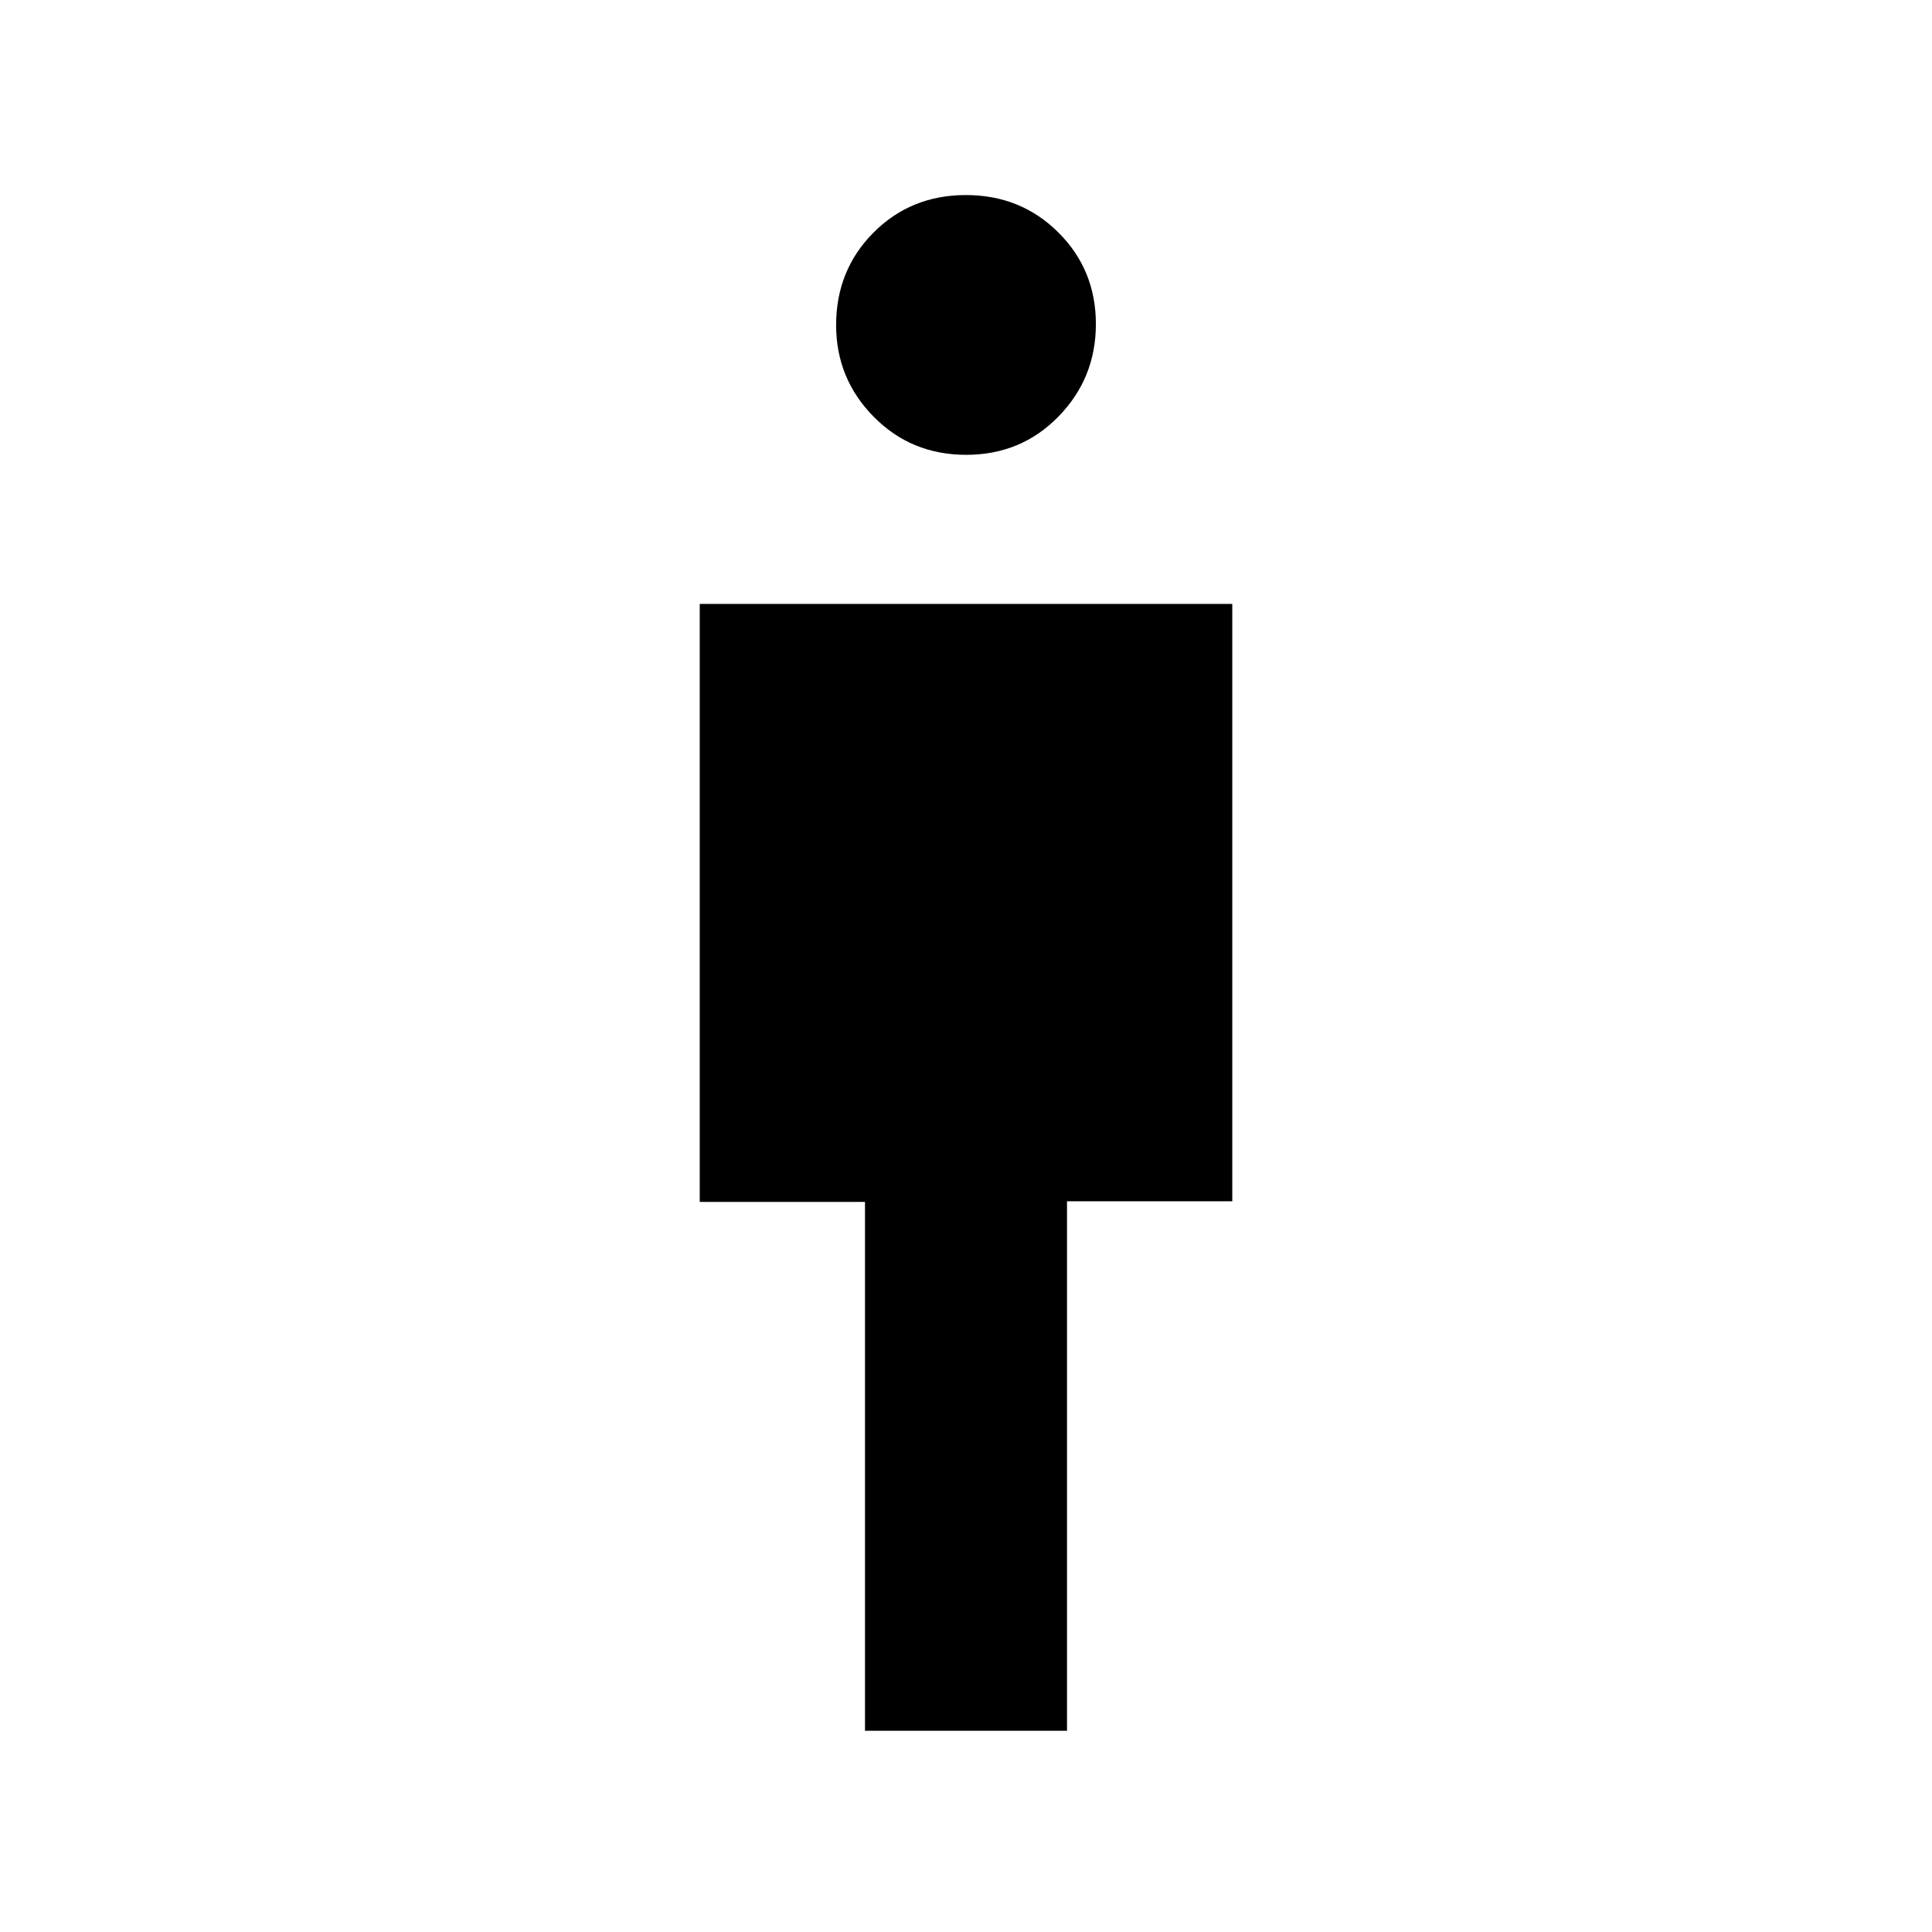 <svg xmlns="http://www.w3.org/2000/svg" width="48" height="48" viewBox="0 -960 960 960"><path d="M429.808-100v-262.769h-82.116v-297.154h264.616v296.846h-82.116V-100H429.808Zm50.272-634q-27.311 0-45.965-18.935-18.654-18.935-18.654-45.524 0-27.31 18.575-45.964 18.574-18.654 45.884-18.654 27.311 0 45.965 18.574 18.654 18.574 18.654 45.5t-18.575 45.965Q507.39-734 480.08-734Z"/></svg>